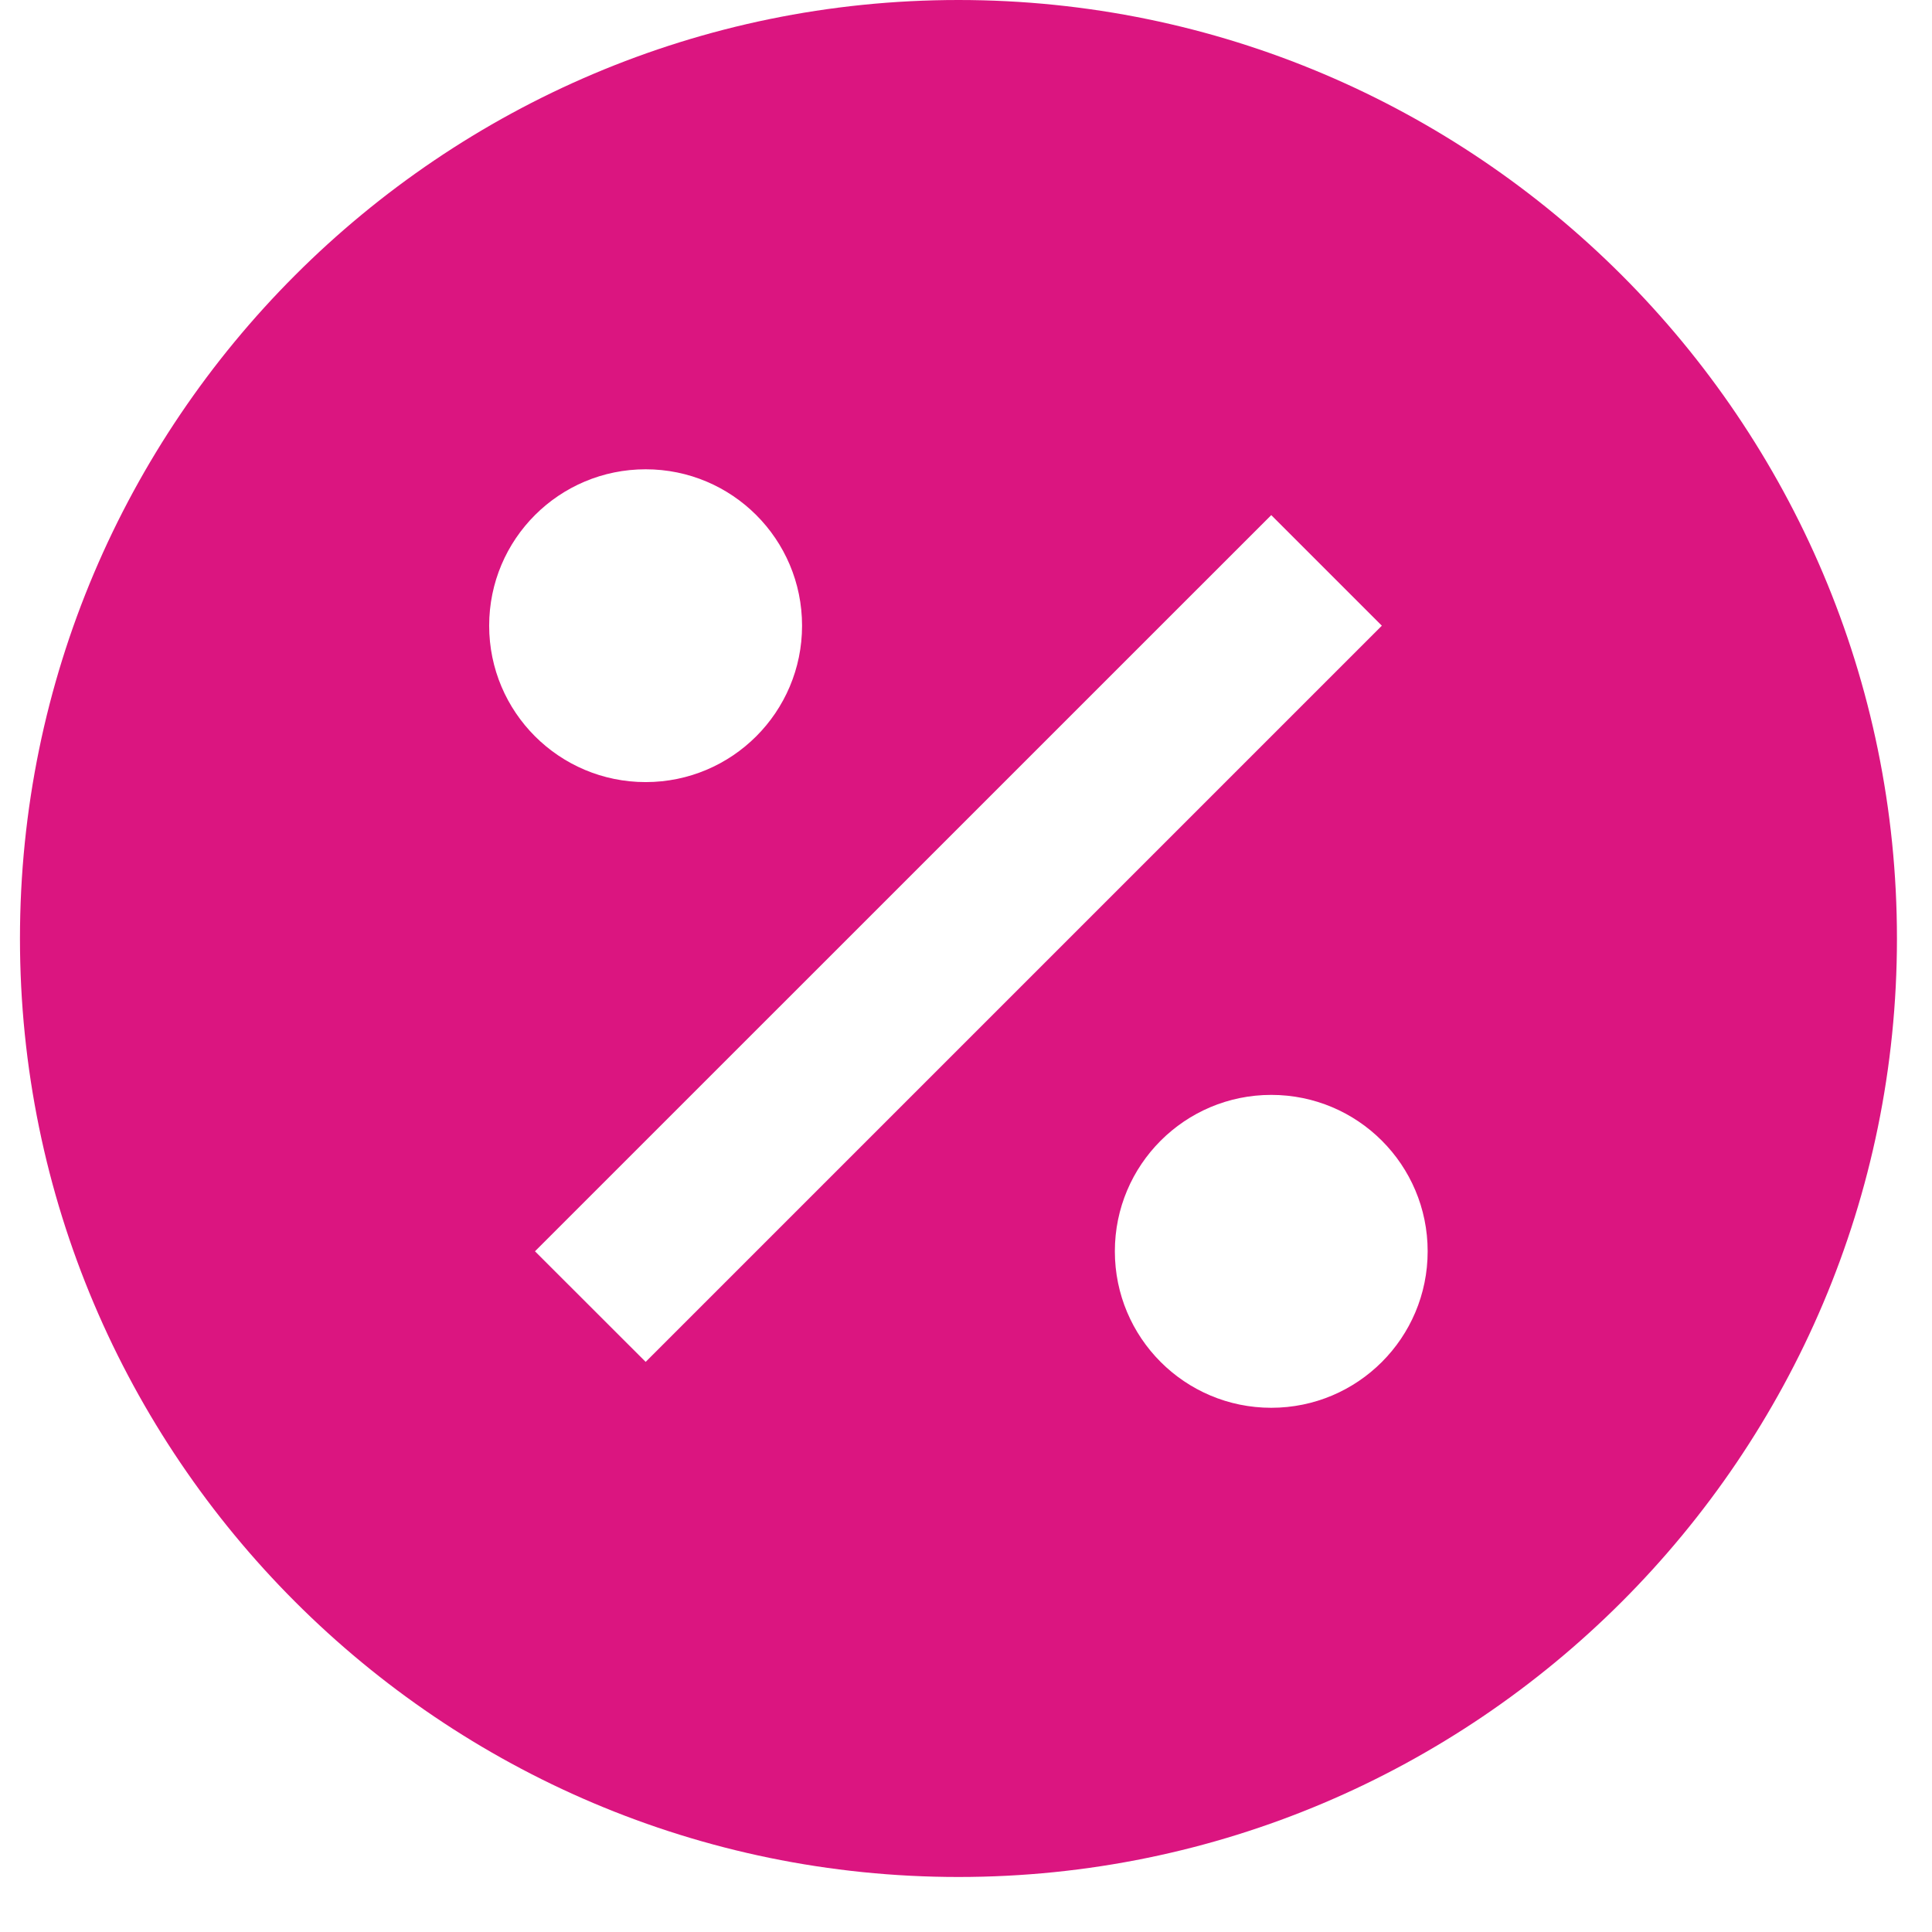 <svg width="21" height="21" viewBox="0 0 21 21" fill="none" xmlns="http://www.w3.org/2000/svg">
<g clip-path="url(#clip0_1994_13241)">
<path d="M10.418 0C4.793 0 0.217 4.576 0.217 10.201C0.217 15.826 4.793 20.402 10.418 20.402C16.043 20.402 20.619 15.826 20.619 10.201C20.619 4.576 16.043 0 10.418 0ZM5.317 6.801C5.317 5.861 6.078 5.101 7.018 5.101C7.957 5.101 8.718 5.861 8.718 6.801C8.718 7.74 7.957 8.501 7.018 8.501C6.078 8.501 5.317 7.74 5.317 6.801ZM7.018 14.803L5.815 13.601L13.818 5.599L15.02 6.801L7.018 14.803ZM13.818 15.302C12.879 15.302 12.118 14.541 12.118 13.601C12.118 12.662 12.879 11.901 13.818 11.901C14.758 11.901 15.518 12.662 15.518 13.601C15.518 14.541 14.758 15.302 13.818 15.302Z" fill="#DB1580"/>
</g>
<defs>
<clipPath id="clip0_1994_13241">
<rect width="20.402" height="20.402" fill="white" transform="translate(0.218)"/>
</clipPath>
</defs>
</svg>
